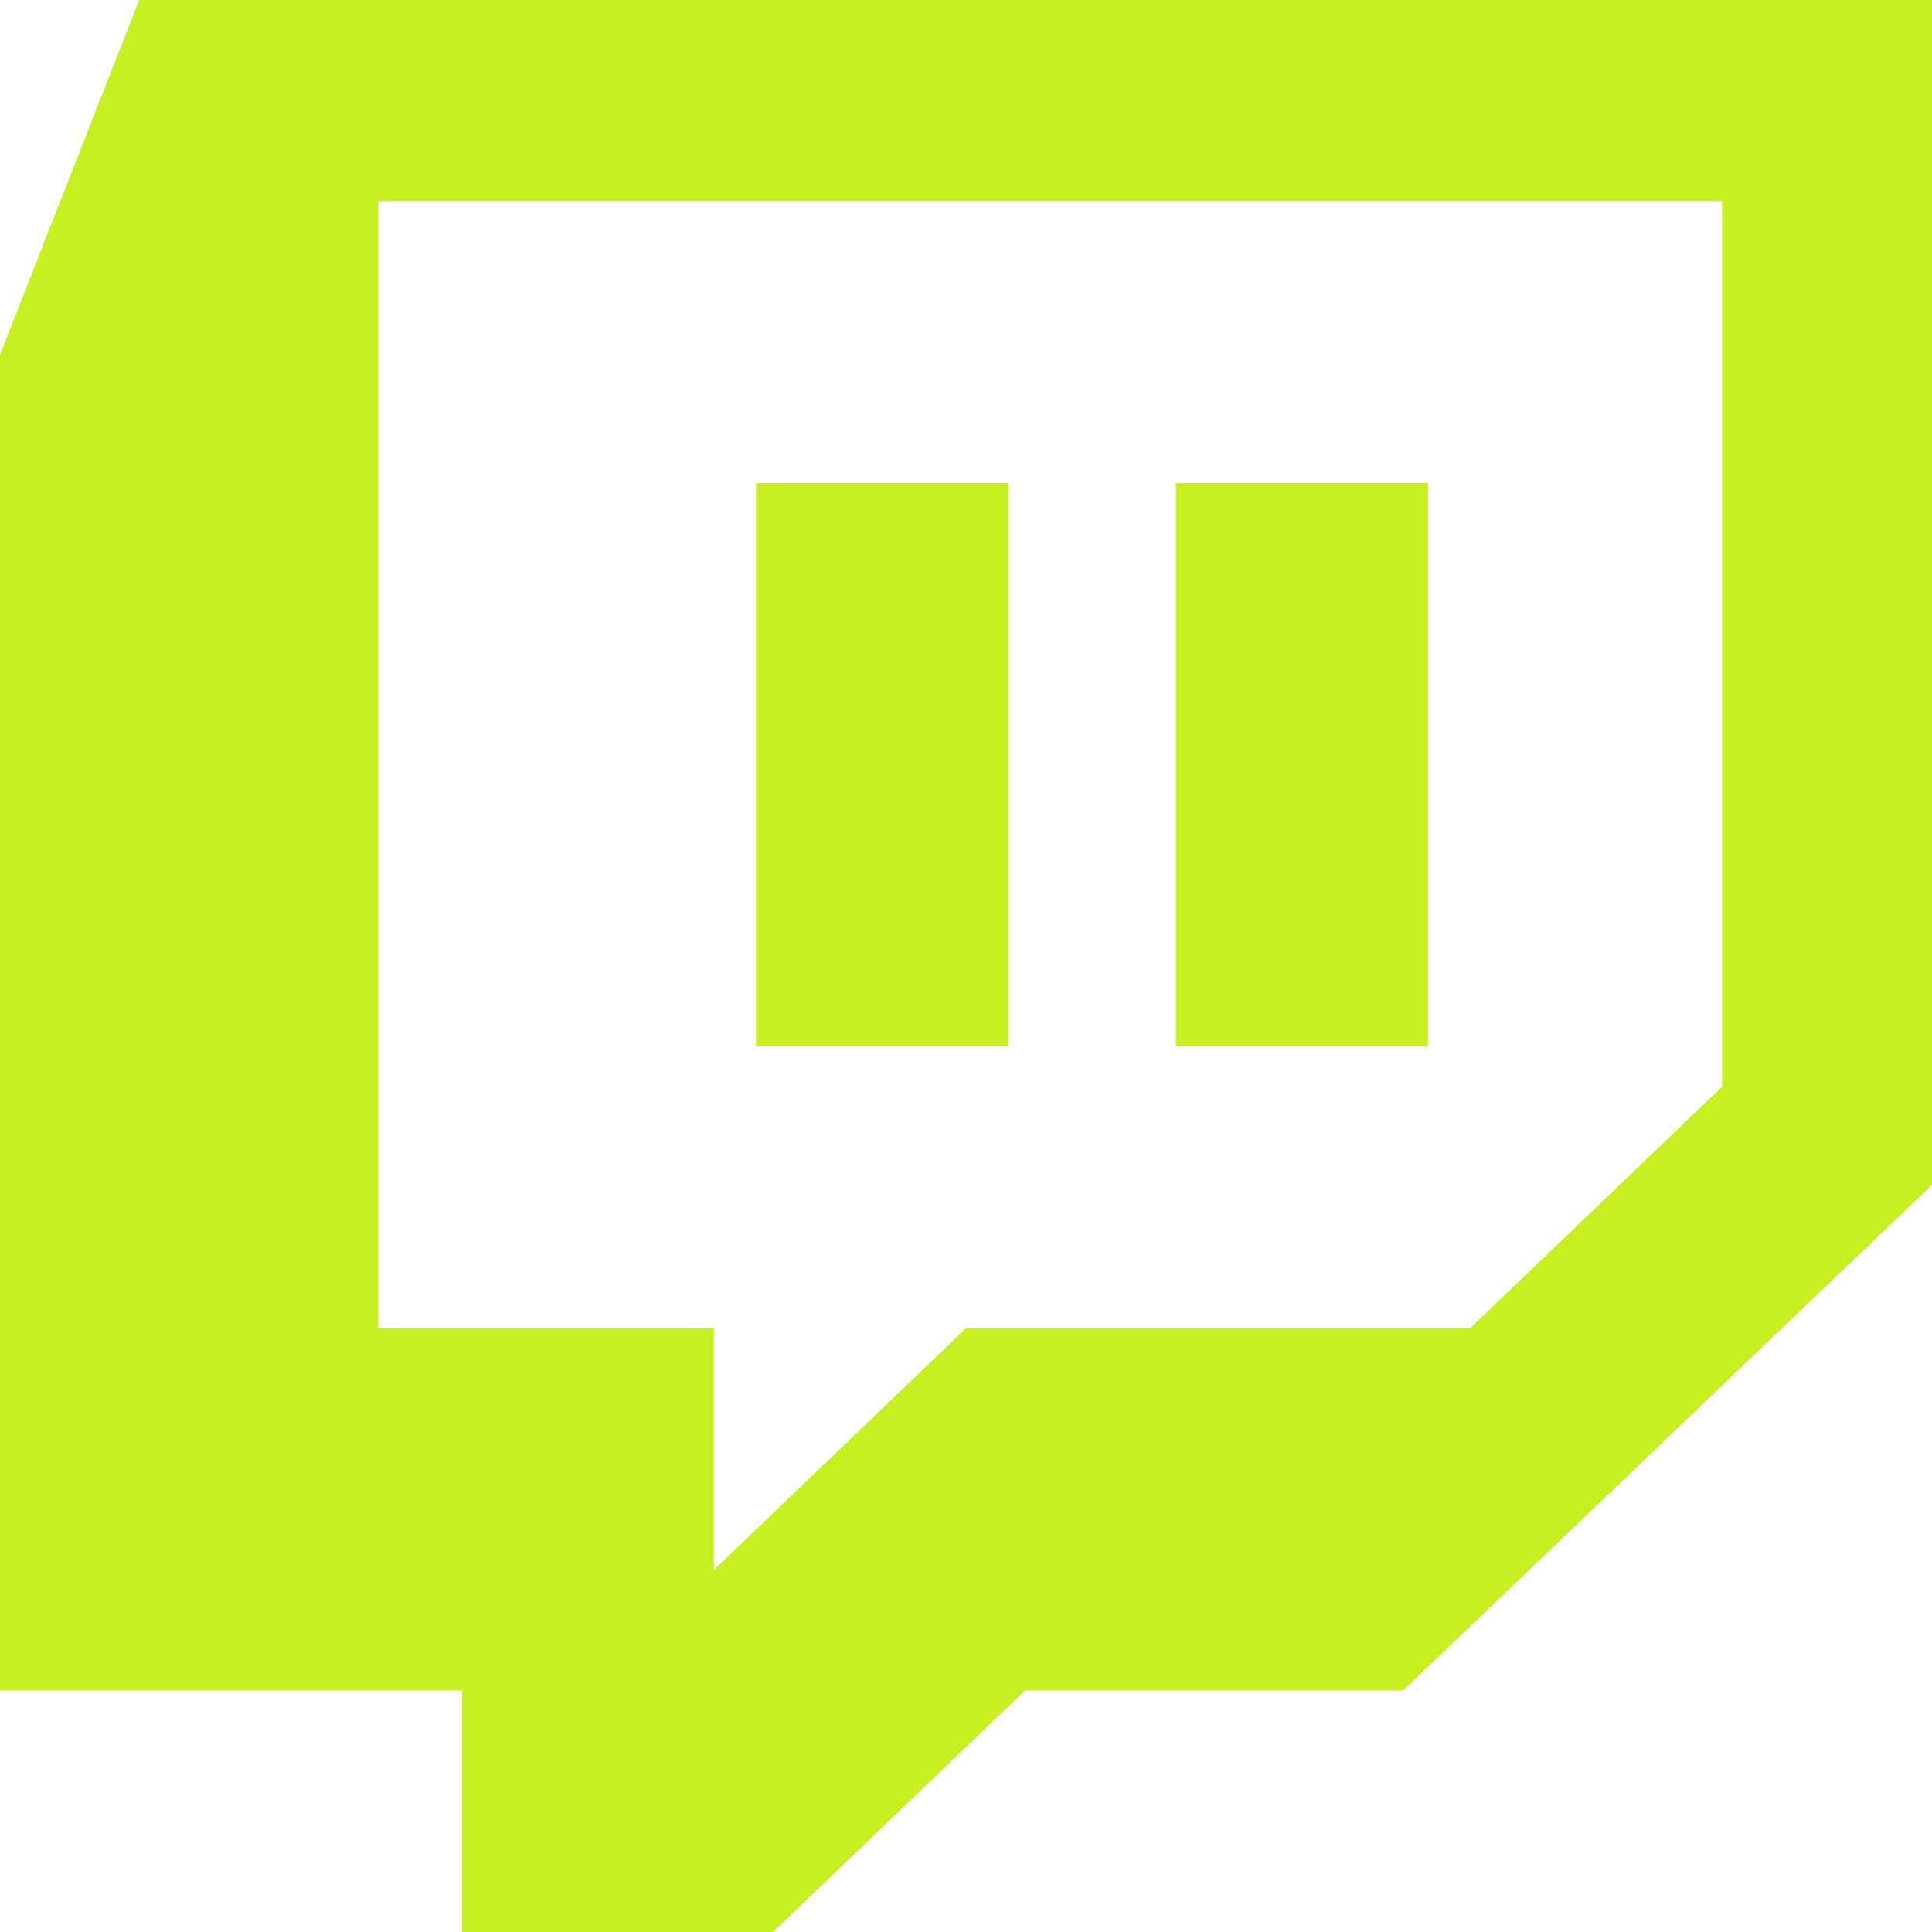 <svg width="32" height="32" viewBox="0 0 32 32" fill="none" xmlns="http://www.w3.org/2000/svg">
<path d="M2.304 0L0 5.875V28H7.652V32H12.804L16.978 28H23.239L32 19.625V0H2.304ZM6.261 3.333H28.522V18L24.348 22H16L11.826 26V22H6.261V3.333ZM12.522 8V17.333H16.696V8H12.522ZM19.478 8V17.333H23.652V8H19.478Z" fill="#C7F022"/>
</svg>
